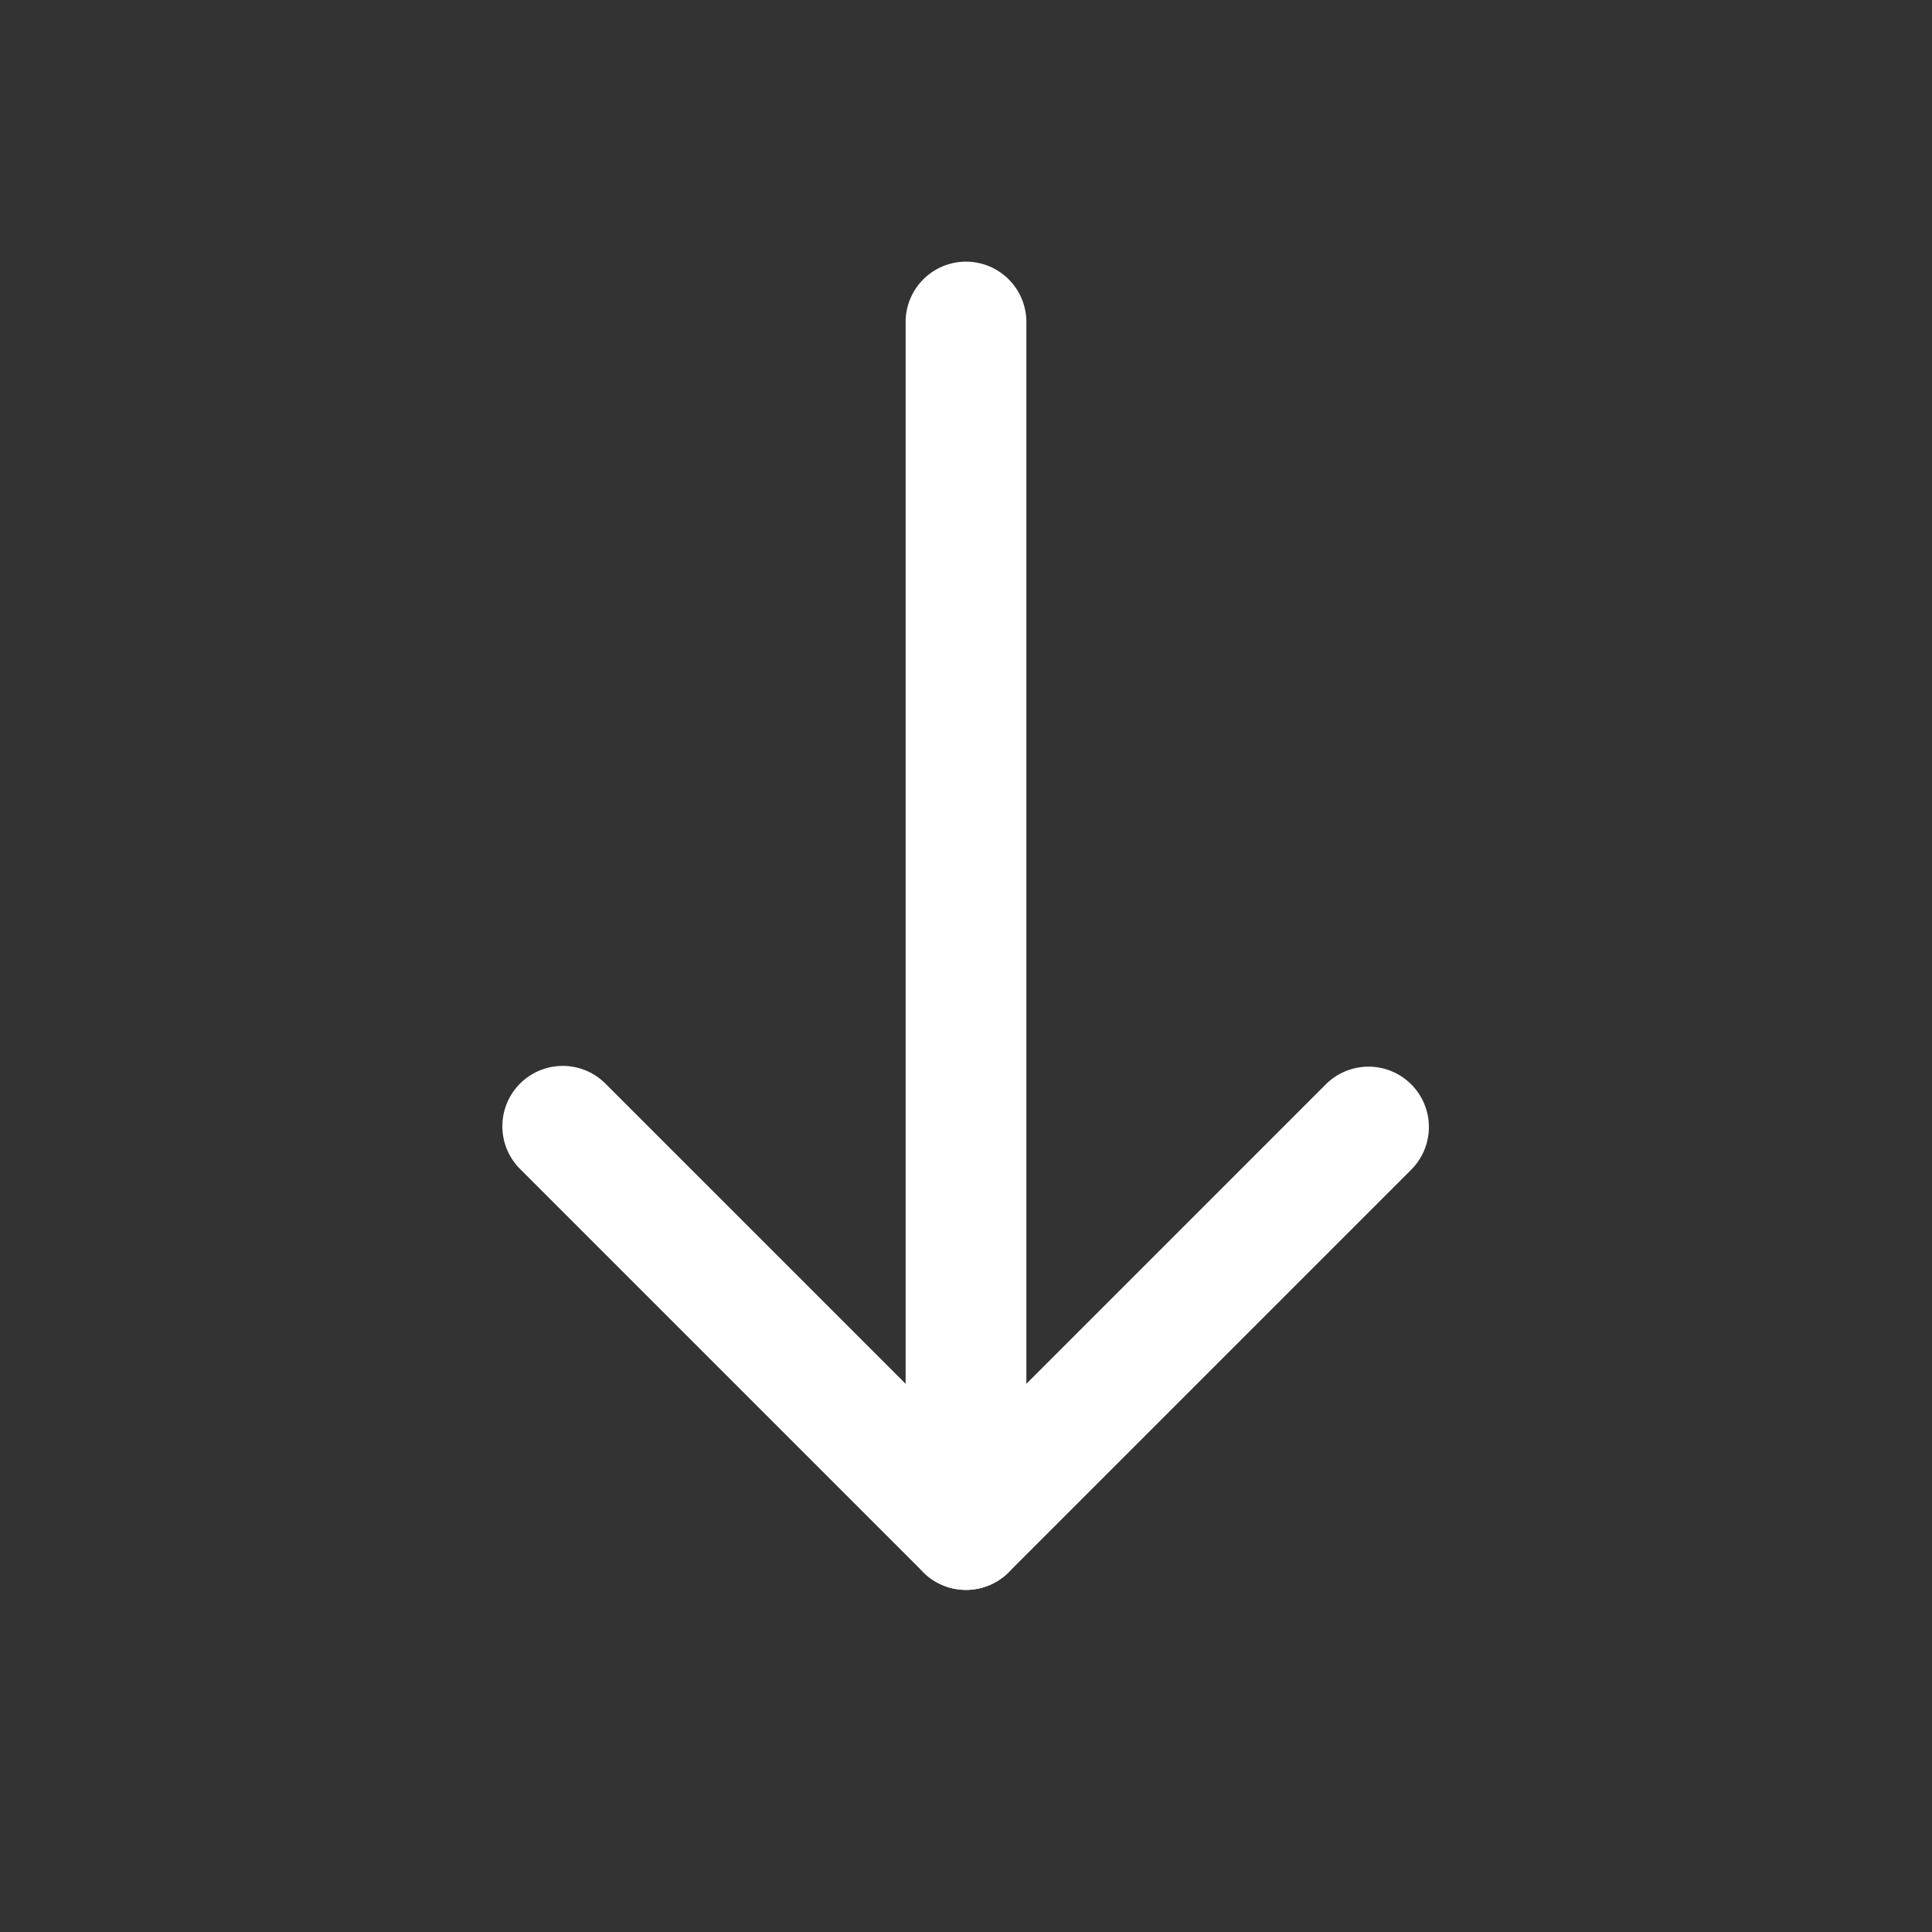 <svg width="16" height="16" viewBox="0 0 16 16" fill="none" xmlns="http://www.w3.org/2000/svg">
    <rect x="0" y="0" width="16" height="16" fill="#333333" stroke="none"/>
    <path fill-rule="evenodd" clip-rule="evenodd" d="M8 13.167a.5.5 0 0 1-.5-.5v-10a.5.5 0 0 1 1 0v10a.5.5 0 0 1-.5.5z" fill="#fff"/>
    <path fill-rule="evenodd" clip-rule="evenodd" d="M11.687 8.98a.5.5 0 0 1 0 .707L8.354 13.02a.5.5 0 0 1-.708 0L4.313 9.687a.5.5 0 1 1 .707-.707L8 11.96l2.98-2.98a.5.5 0 0 1 .707 0z" fill="#fff"/>
</svg>
